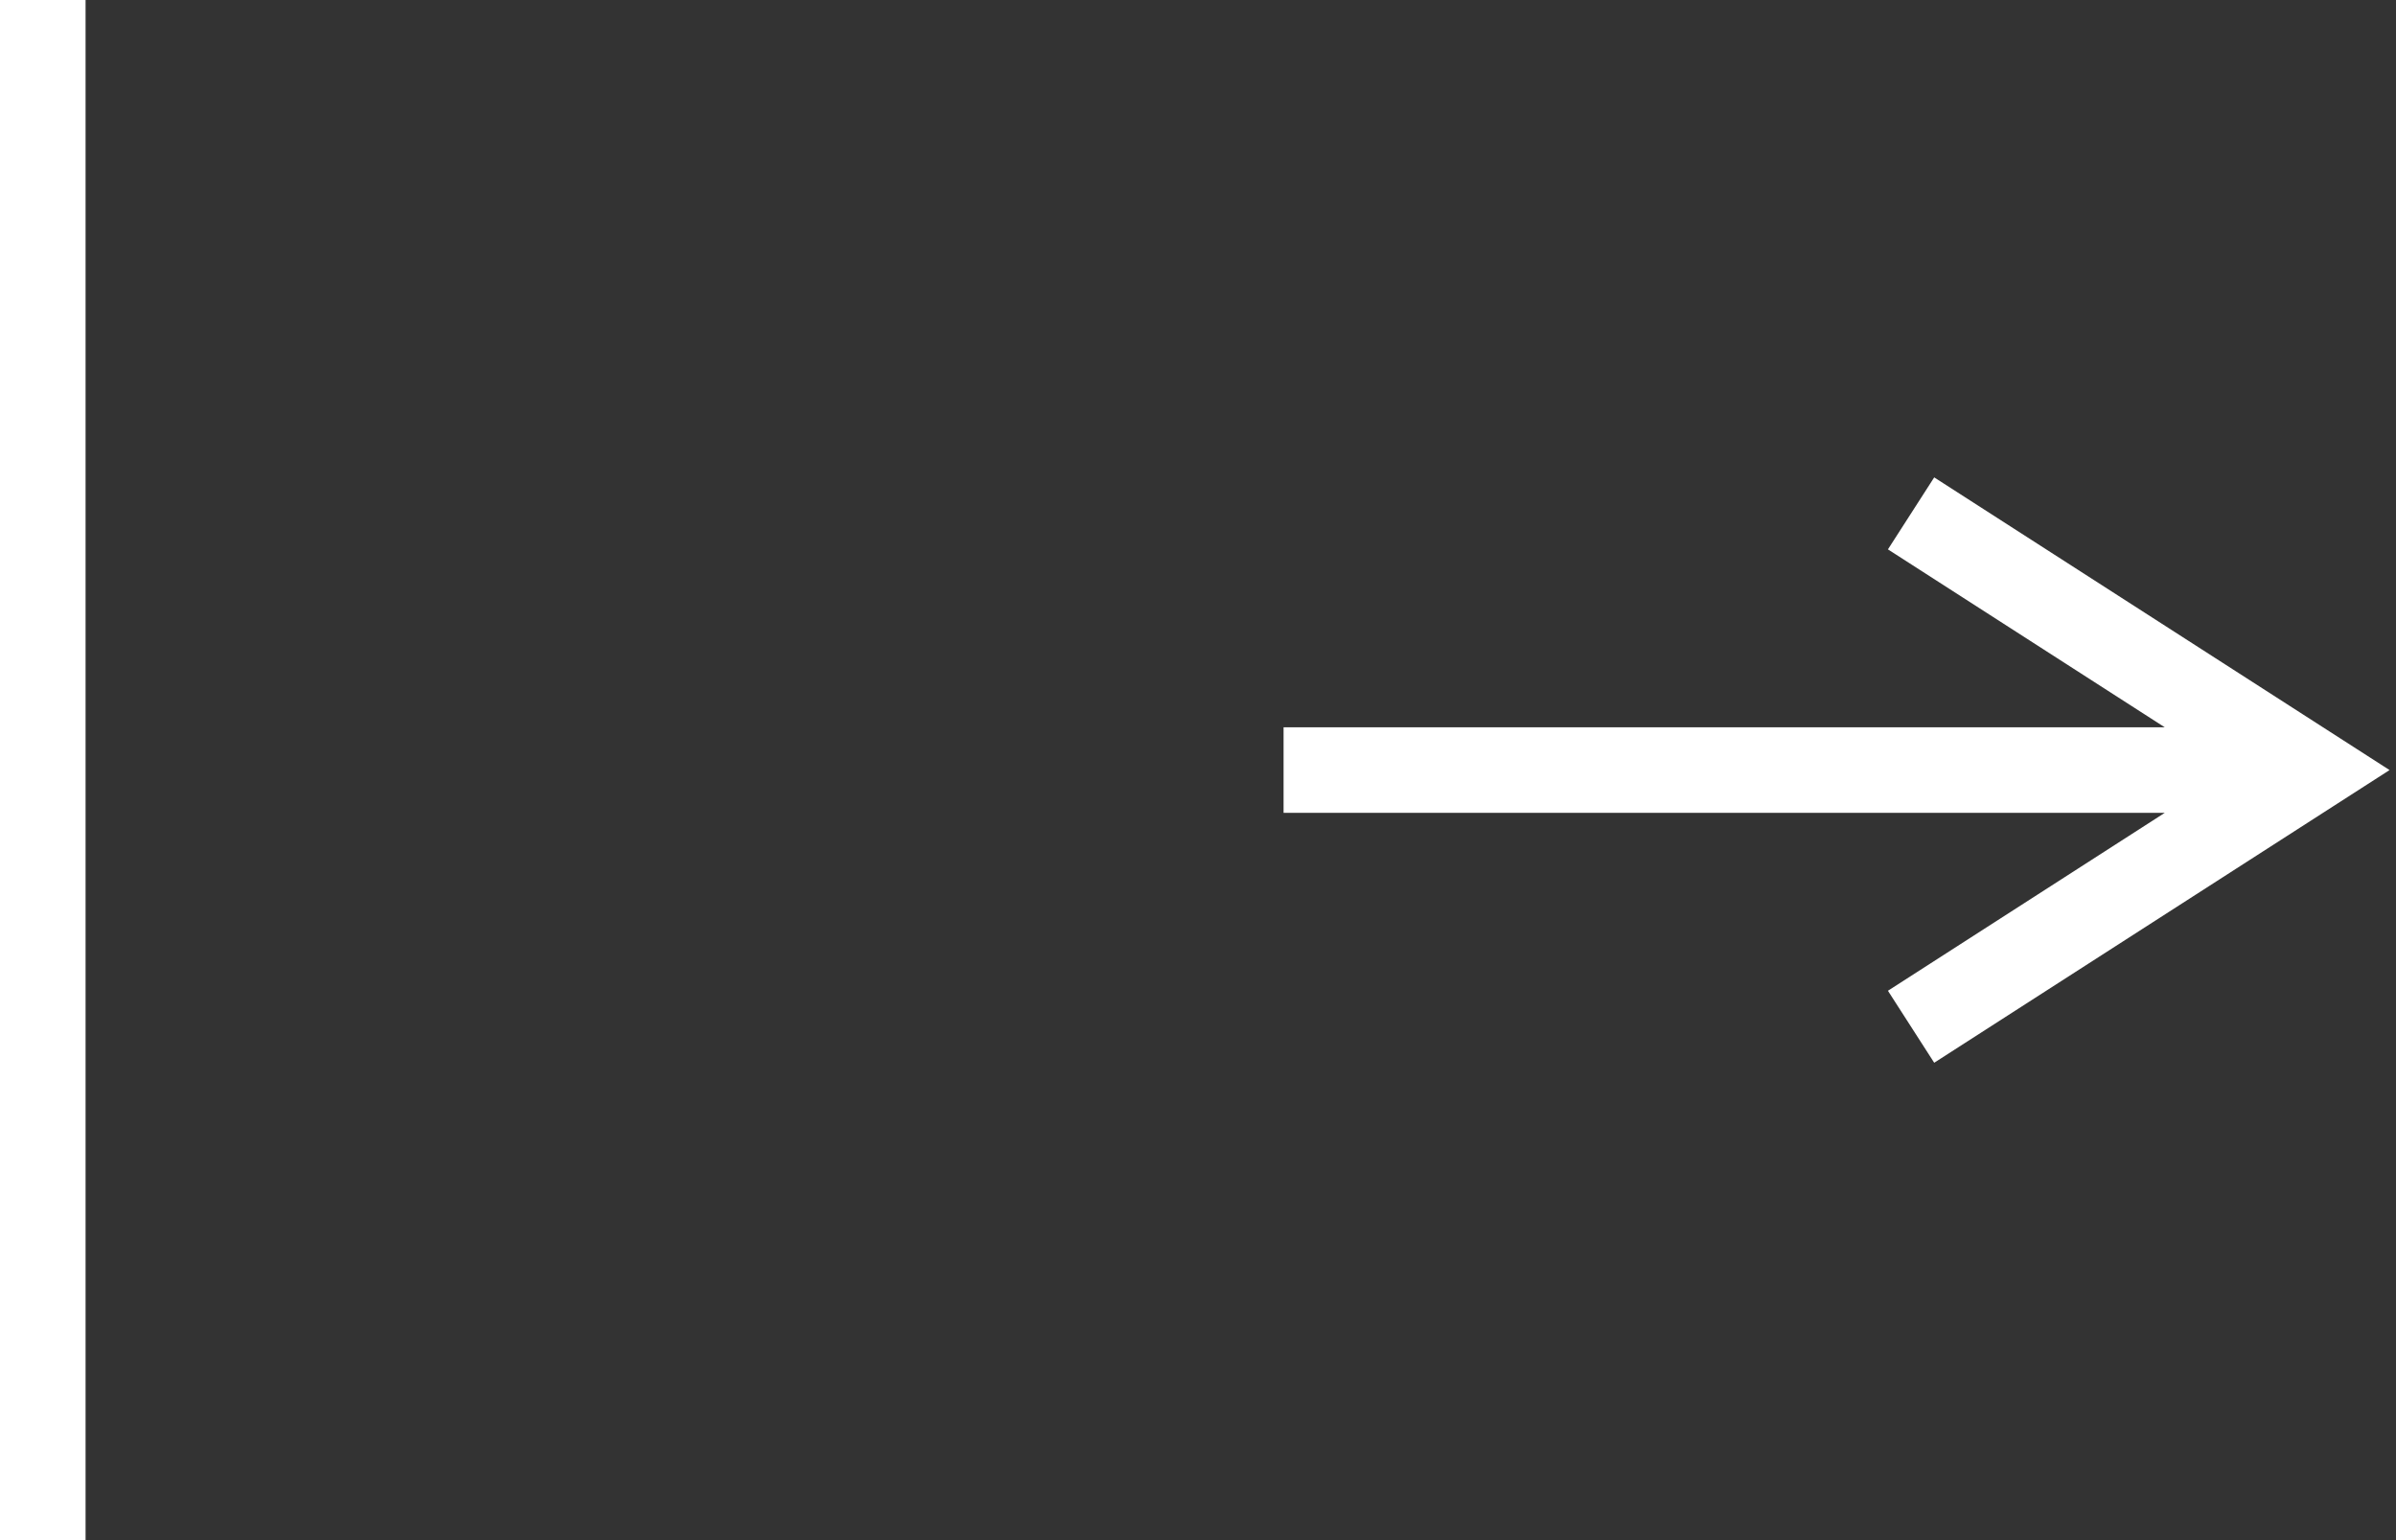 <svg width="28" height="18" fill="none" xmlns="http://www.w3.org/2000/svg"><rect width="100%" height="100%" fill="#333333" stroke="none"/><path fill="#fff" d="M0 0h1v18H0z"/><path d="M15 9h12M22.333 6 27 9l-4.667 3" stroke="#fff"/></svg>